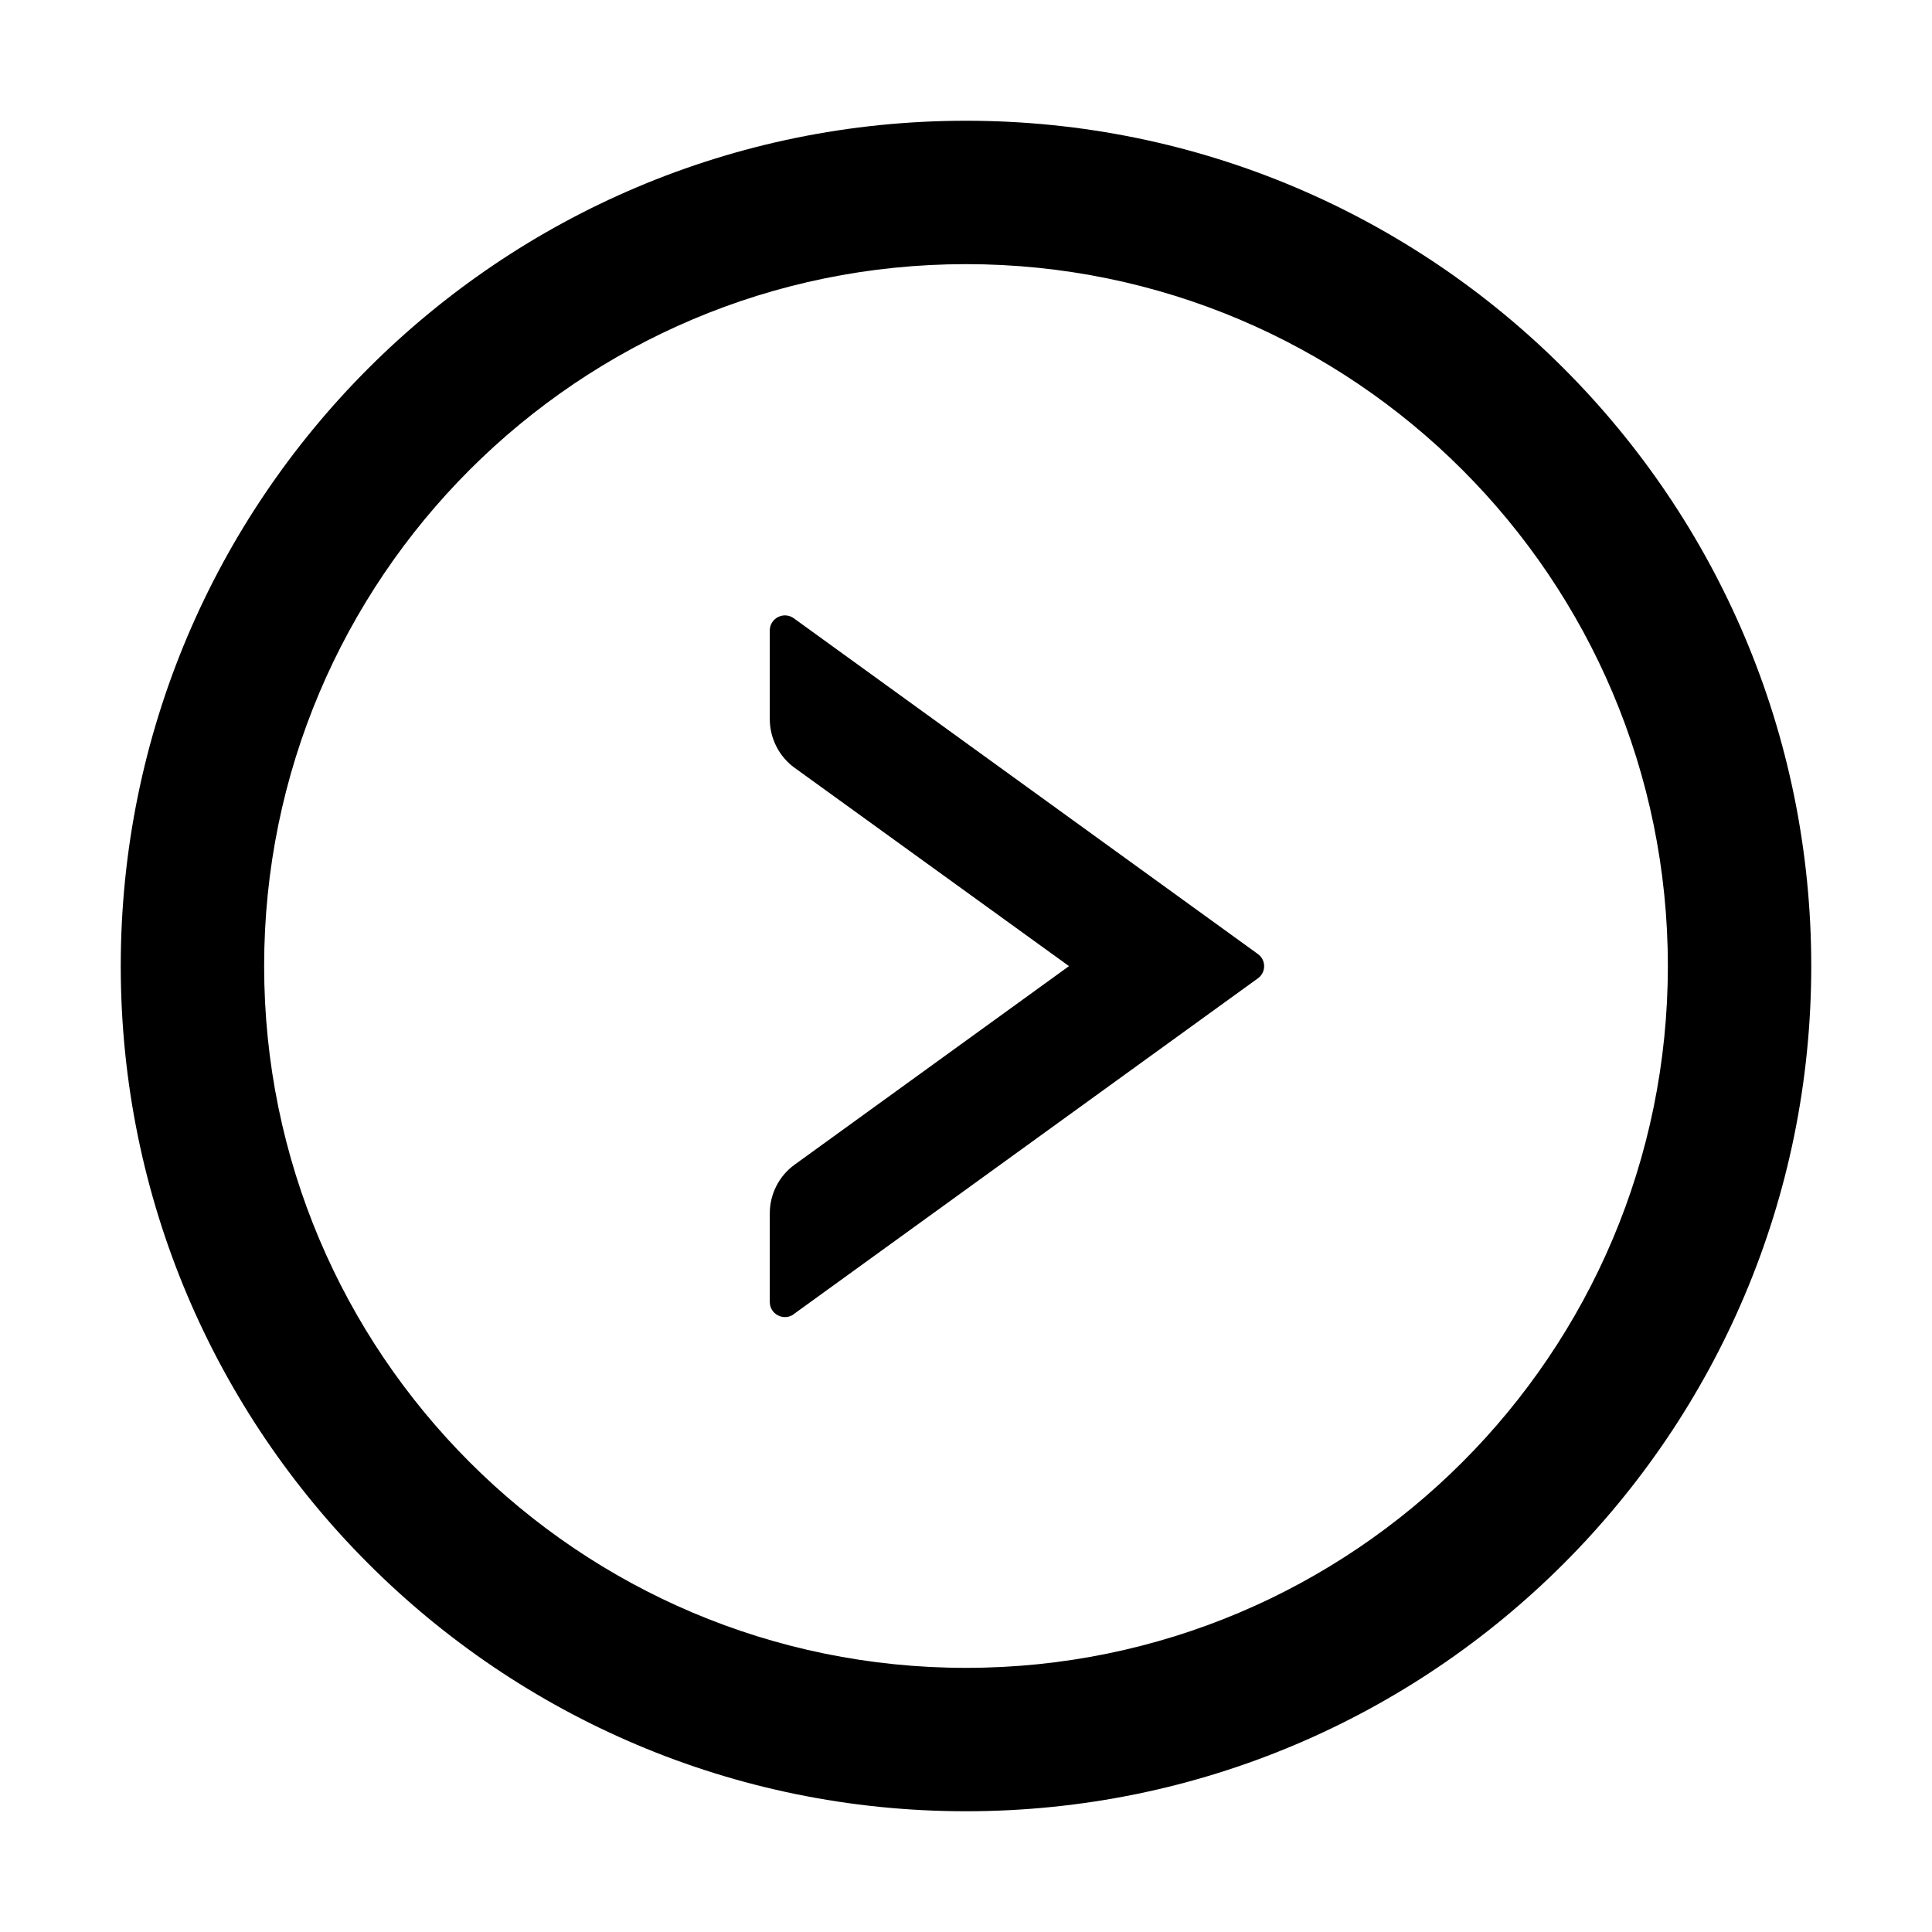 <!-- Generated by IcoMoon.io -->
<svg version="1.1" xmlns="http://www.w3.org/2000/svg" width="32" height="32" viewBox="0 0 32 32">
<title>next</title>
<path d="M13.147 21.766l7.688-5.562c0.032-0.023 0.058-0.053 0.076-0.088s0.027-0.074 0.027-0.113c0-0.039-0.009-0.078-0.027-0.113s-0.044-0.065-0.076-0.088l-7.688-5.562c-0.166-0.119-0.397 0-0.397 0.203v1.466c0 0.319 0.153 0.622 0.412 0.809l4.544 3.284-4.544 3.288c-0.259 0.187-0.412 0.487-0.412 0.809v1.466c0 0.203 0.231 0.322 0.397 0.203z"></path>
<path d="M16 30c7.731 0 14-6.269 14-14s-6.269-14-14-14c-7.731 0-14 6.269-14 14s6.269 14 14 14zM16 4.375c6.419 0 11.625 5.206 11.625 11.625s-5.206 11.625-11.625 11.625c-6.419 0-11.625-5.206-11.625-11.625s5.206-11.625 11.625-11.625z"></path>
</svg>
